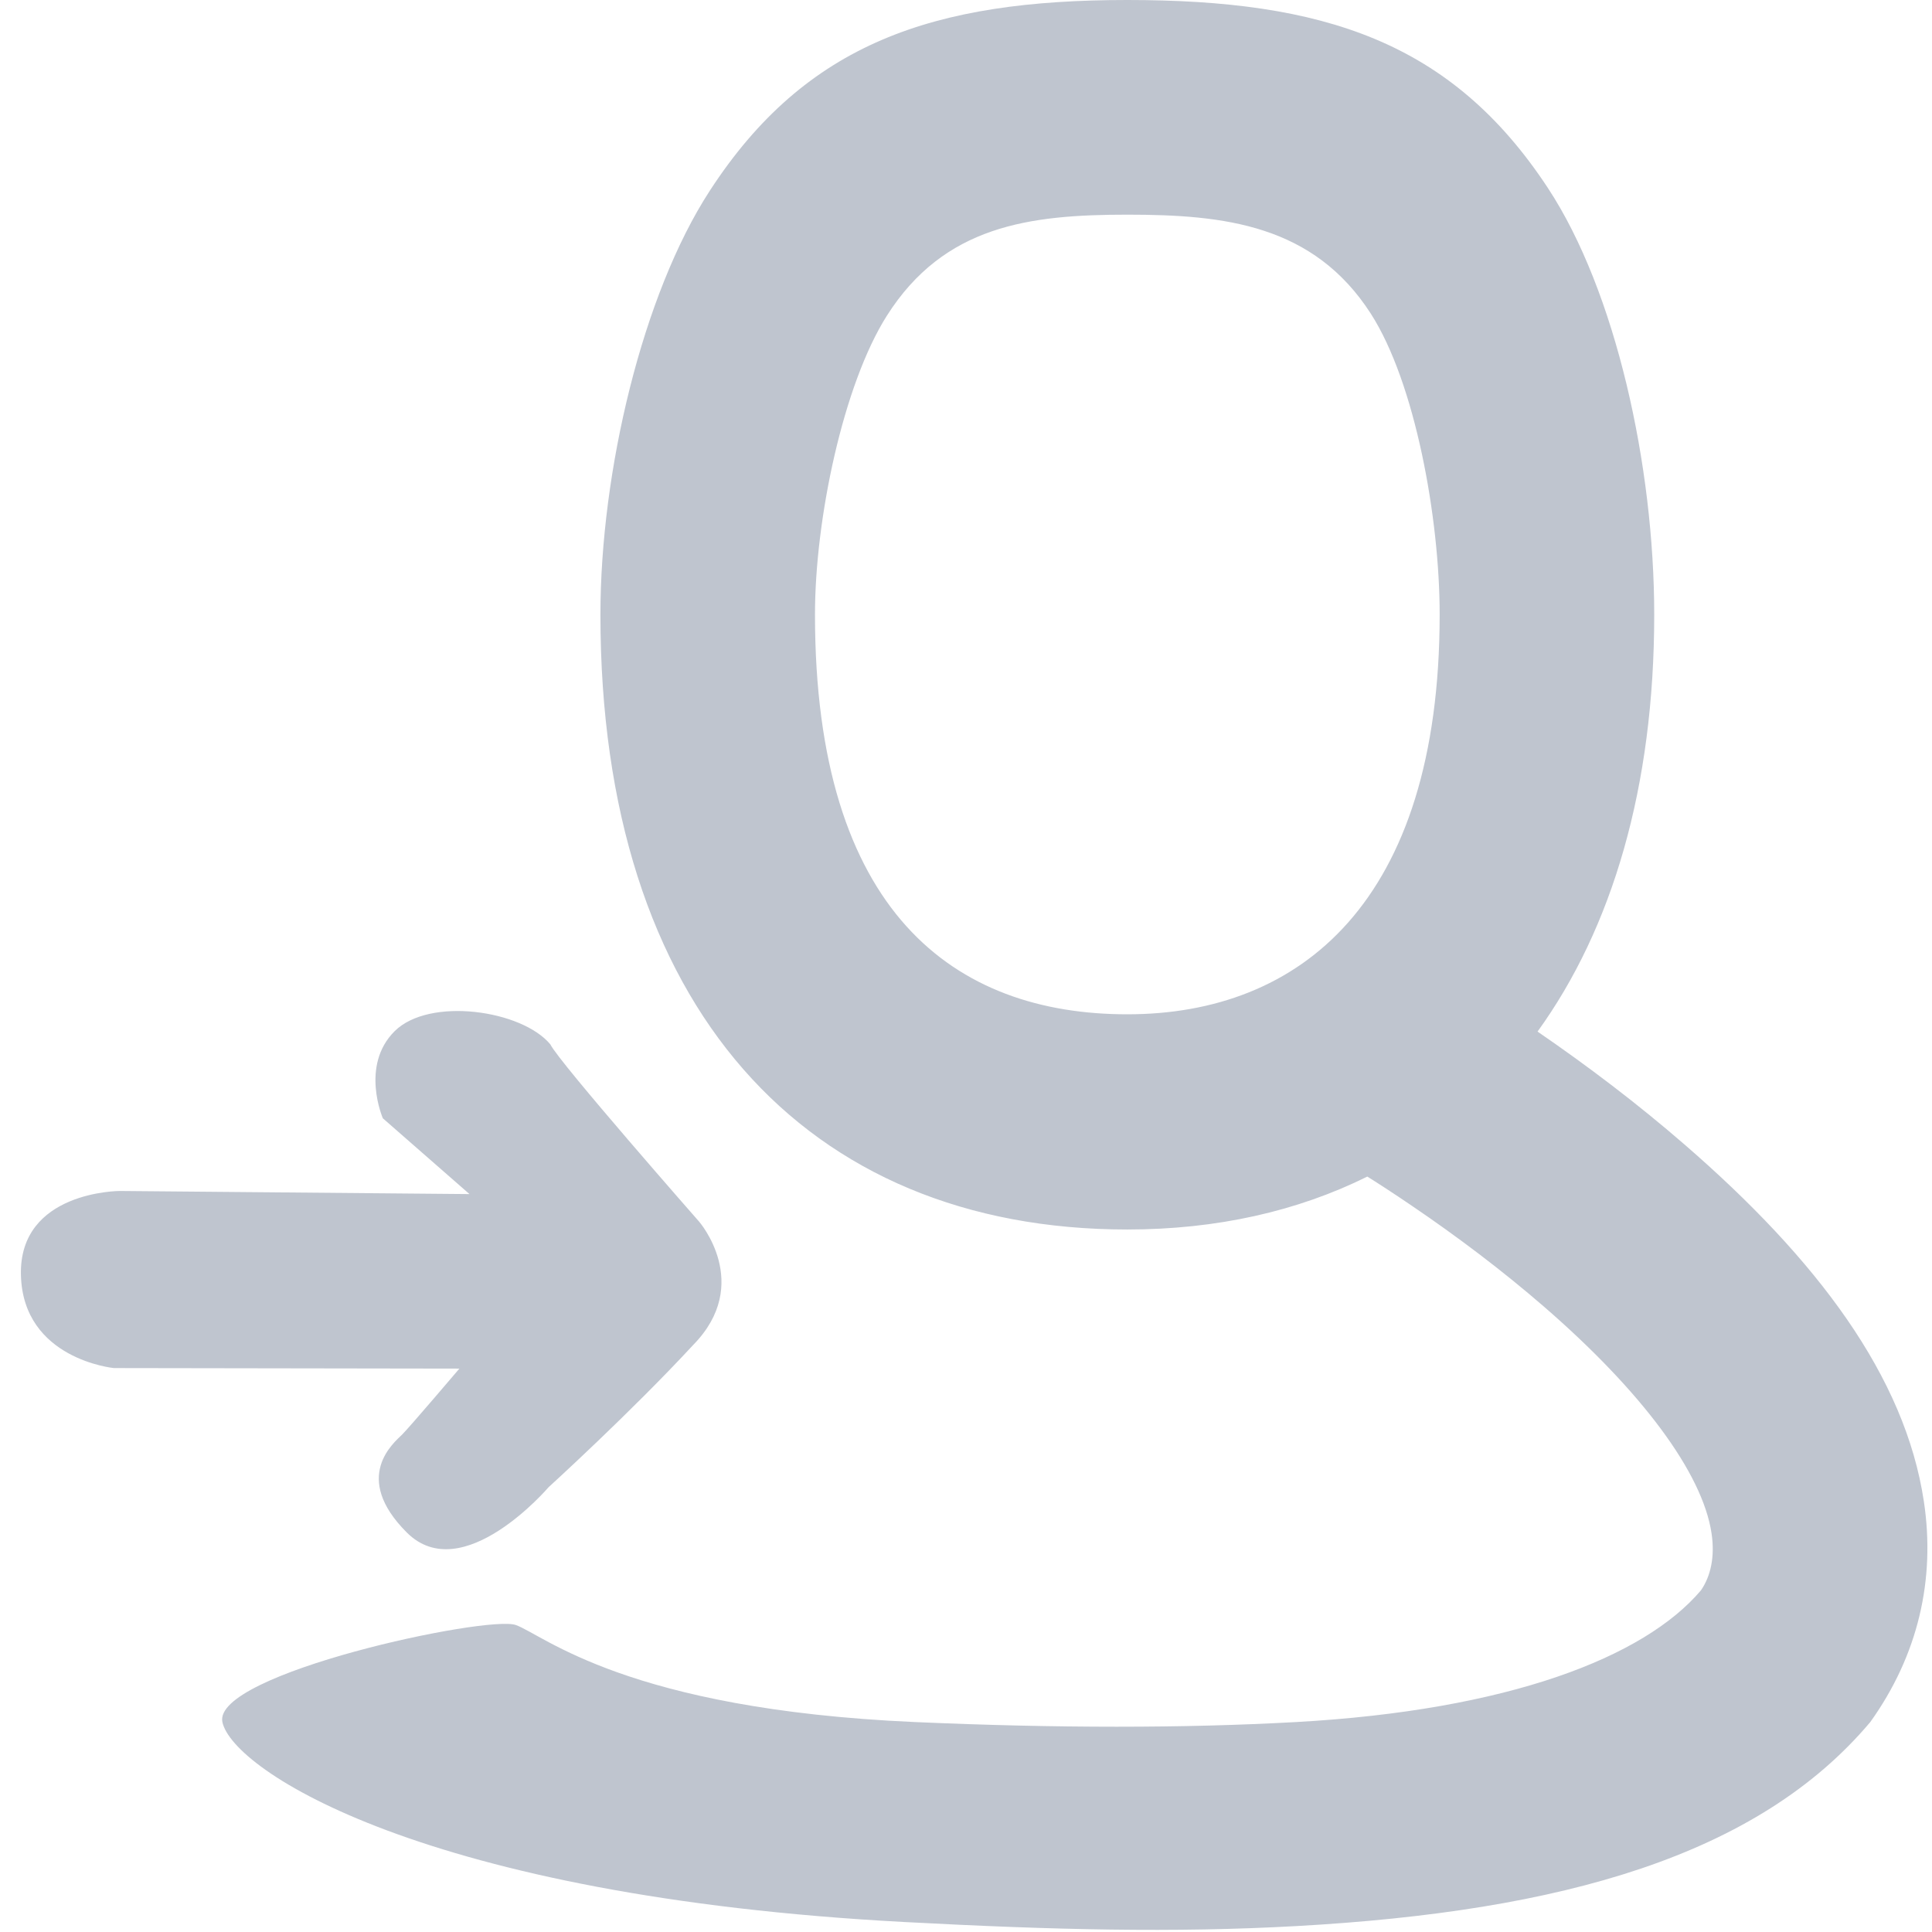 <?xml version="1.0" encoding="UTF-8"?>
<svg width="18px" height="18px" viewBox="0 0 18 18" version="1.1" xmlns="http://www.w3.org/2000/svg" xmlns:xlink="http://www.w3.org/1999/xlink">
    <!-- Generator: Sketch 42 (36781) - http://www.bohemiancoding.com/sketch -->
    <title>Combined Shape</title>
    <desc>Created with Sketch.</desc>
    <defs></defs>
    <g id="Sprite" stroke="none" stroke-width="1" fill="none" fill-rule="evenodd">
        <g id="activity-Fill" transform="translate(-362, -238)" fill-rule="nonzero" fill="#BFC5CF">
            <g id="anywhere-works-copy" transform="translate(362, 19)">
                <g id="profile/icon-profile-follow-hover-copy-2" transform="translate(9, 228) scale(-1, 1) translate(-9, -228) translate(0, 219)">
                    <g id="Head-Arrow">
                        <path d="M16.884,11.096 L13.626,11.125 L14.433,10.419 C14.433,10.419 14.646,9.929 14.324,9.608 C14.002,9.286 13.138,9.409 12.872,9.731 C12.792,9.896 11.487,11.381 11.487,11.381 C11.487,11.381 10.983,11.96 11.541,12.53 C12.123,13.159 12.889,13.856 12.889,13.856 C12.889,13.856 13.691,14.796 14.21,14.278 C14.728,13.76 14.327,13.439 14.253,13.365 C14.179,13.291 13.72,12.751 13.72,12.751 L16.939,12.746 C16.939,12.746 17.785,12.665 17.805,11.88 C17.825,11.096 16.884,11.096 16.884,11.096 Z M5.261,10.962 C5.155,11.028 5.012,11.121 4.843,11.236 C4.423,11.521 4.004,11.837 3.616,12.173 C2.708,12.96 2.139,13.72 2.054,14.285 C2.021,14.504 2.062,14.685 2.152,14.816 C2.682,15.443 3.952,15.934 5.925,16.044 C6.969,16.102 8.156,16.102 9.476,16.044 C12.16,15.925 12.932,15.234 13.194,15.14 C13.456,15.045 16.022,15.593 15.928,16.044 C15.833,16.495 14.035,17.67 9.575,17.907 C8.189,17.981 7.059,18.008 5.925,17.945 C3.437,17.807 1.621,17.286 0.575,16.044 C0.129,15.421 -0.034,14.714 0.076,13.987 C0.251,12.825 1.068,11.735 2.307,10.662 C2.745,10.282 3.21,9.93 3.675,9.611 C2.978,8.647 2.588,7.331 2.588,5.727 C2.588,4.343 2.945,2.714 3.579,1.751 C4.479,0.383 5.675,0 7.497,0 C9.302,0 10.491,0.398 11.387,1.777 C12.014,2.741 12.406,4.395 12.406,5.727 C12.406,9.383 10.492,11.455 7.497,11.455 C6.664,11.455 5.912,11.285 5.261,10.962 Z M7.497,9.45 C9.104,9.45 10.407,8.506 10.407,5.725 C10.407,4.835 10.143,3.581 9.737,2.941 C9.203,2.1 8.409,2 7.497,2 C6.591,2 5.762,2.093 5.228,2.923 C4.815,3.567 4.587,4.827 4.587,5.725 C4.587,8.41 5.89,9.45 7.497,9.45 Z" id="Combined-Shape"></path>
                    </g>
                </g>
            </g>
        </g>
    </g>
</svg>
